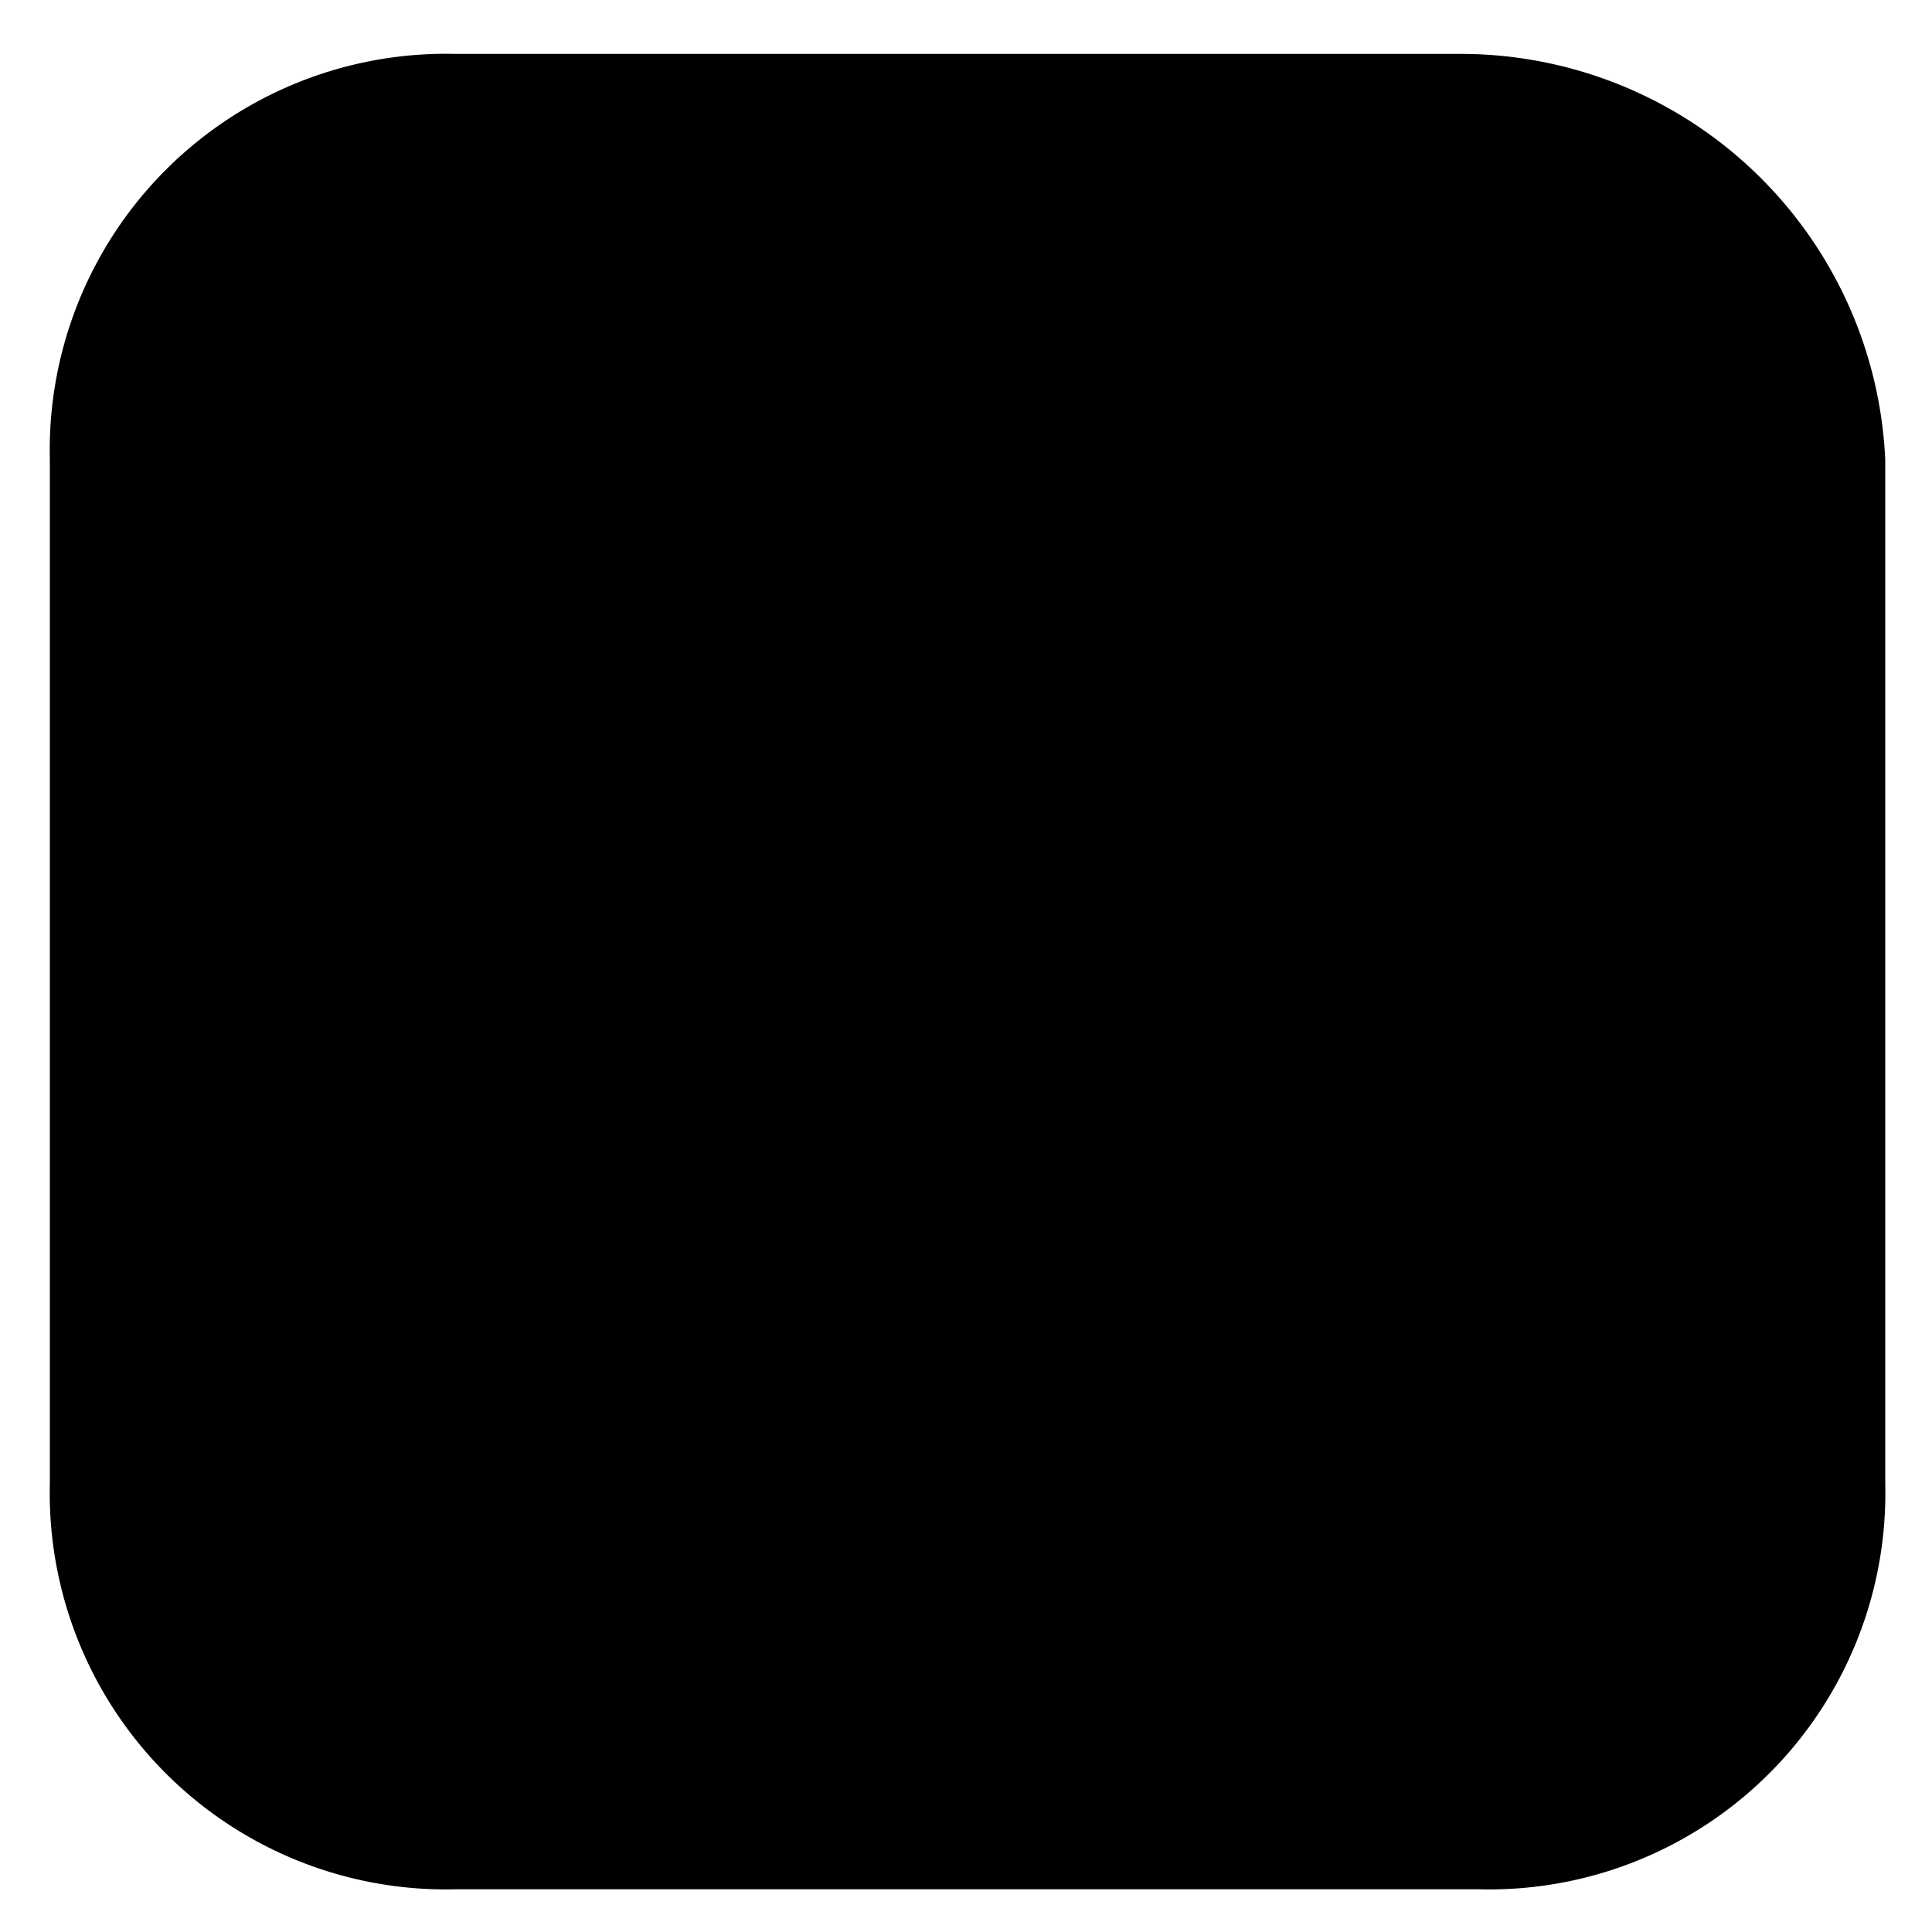 <svg xmlns="http://www.w3.org/2000/svg" viewBox="0 0 10 10"><title>m-icon_box-empty</title><path d="M7.558.279h-5.2a2.051,2.051,0,0,0-2.1,2.1v5.3a2.051,2.051,0,0,0,2.1,2.1h5.3a2.051,2.051,0,0,0,2.1-2.1v-5.3A2.2,2.2,0,0,0,7.558.279Z"/></svg>